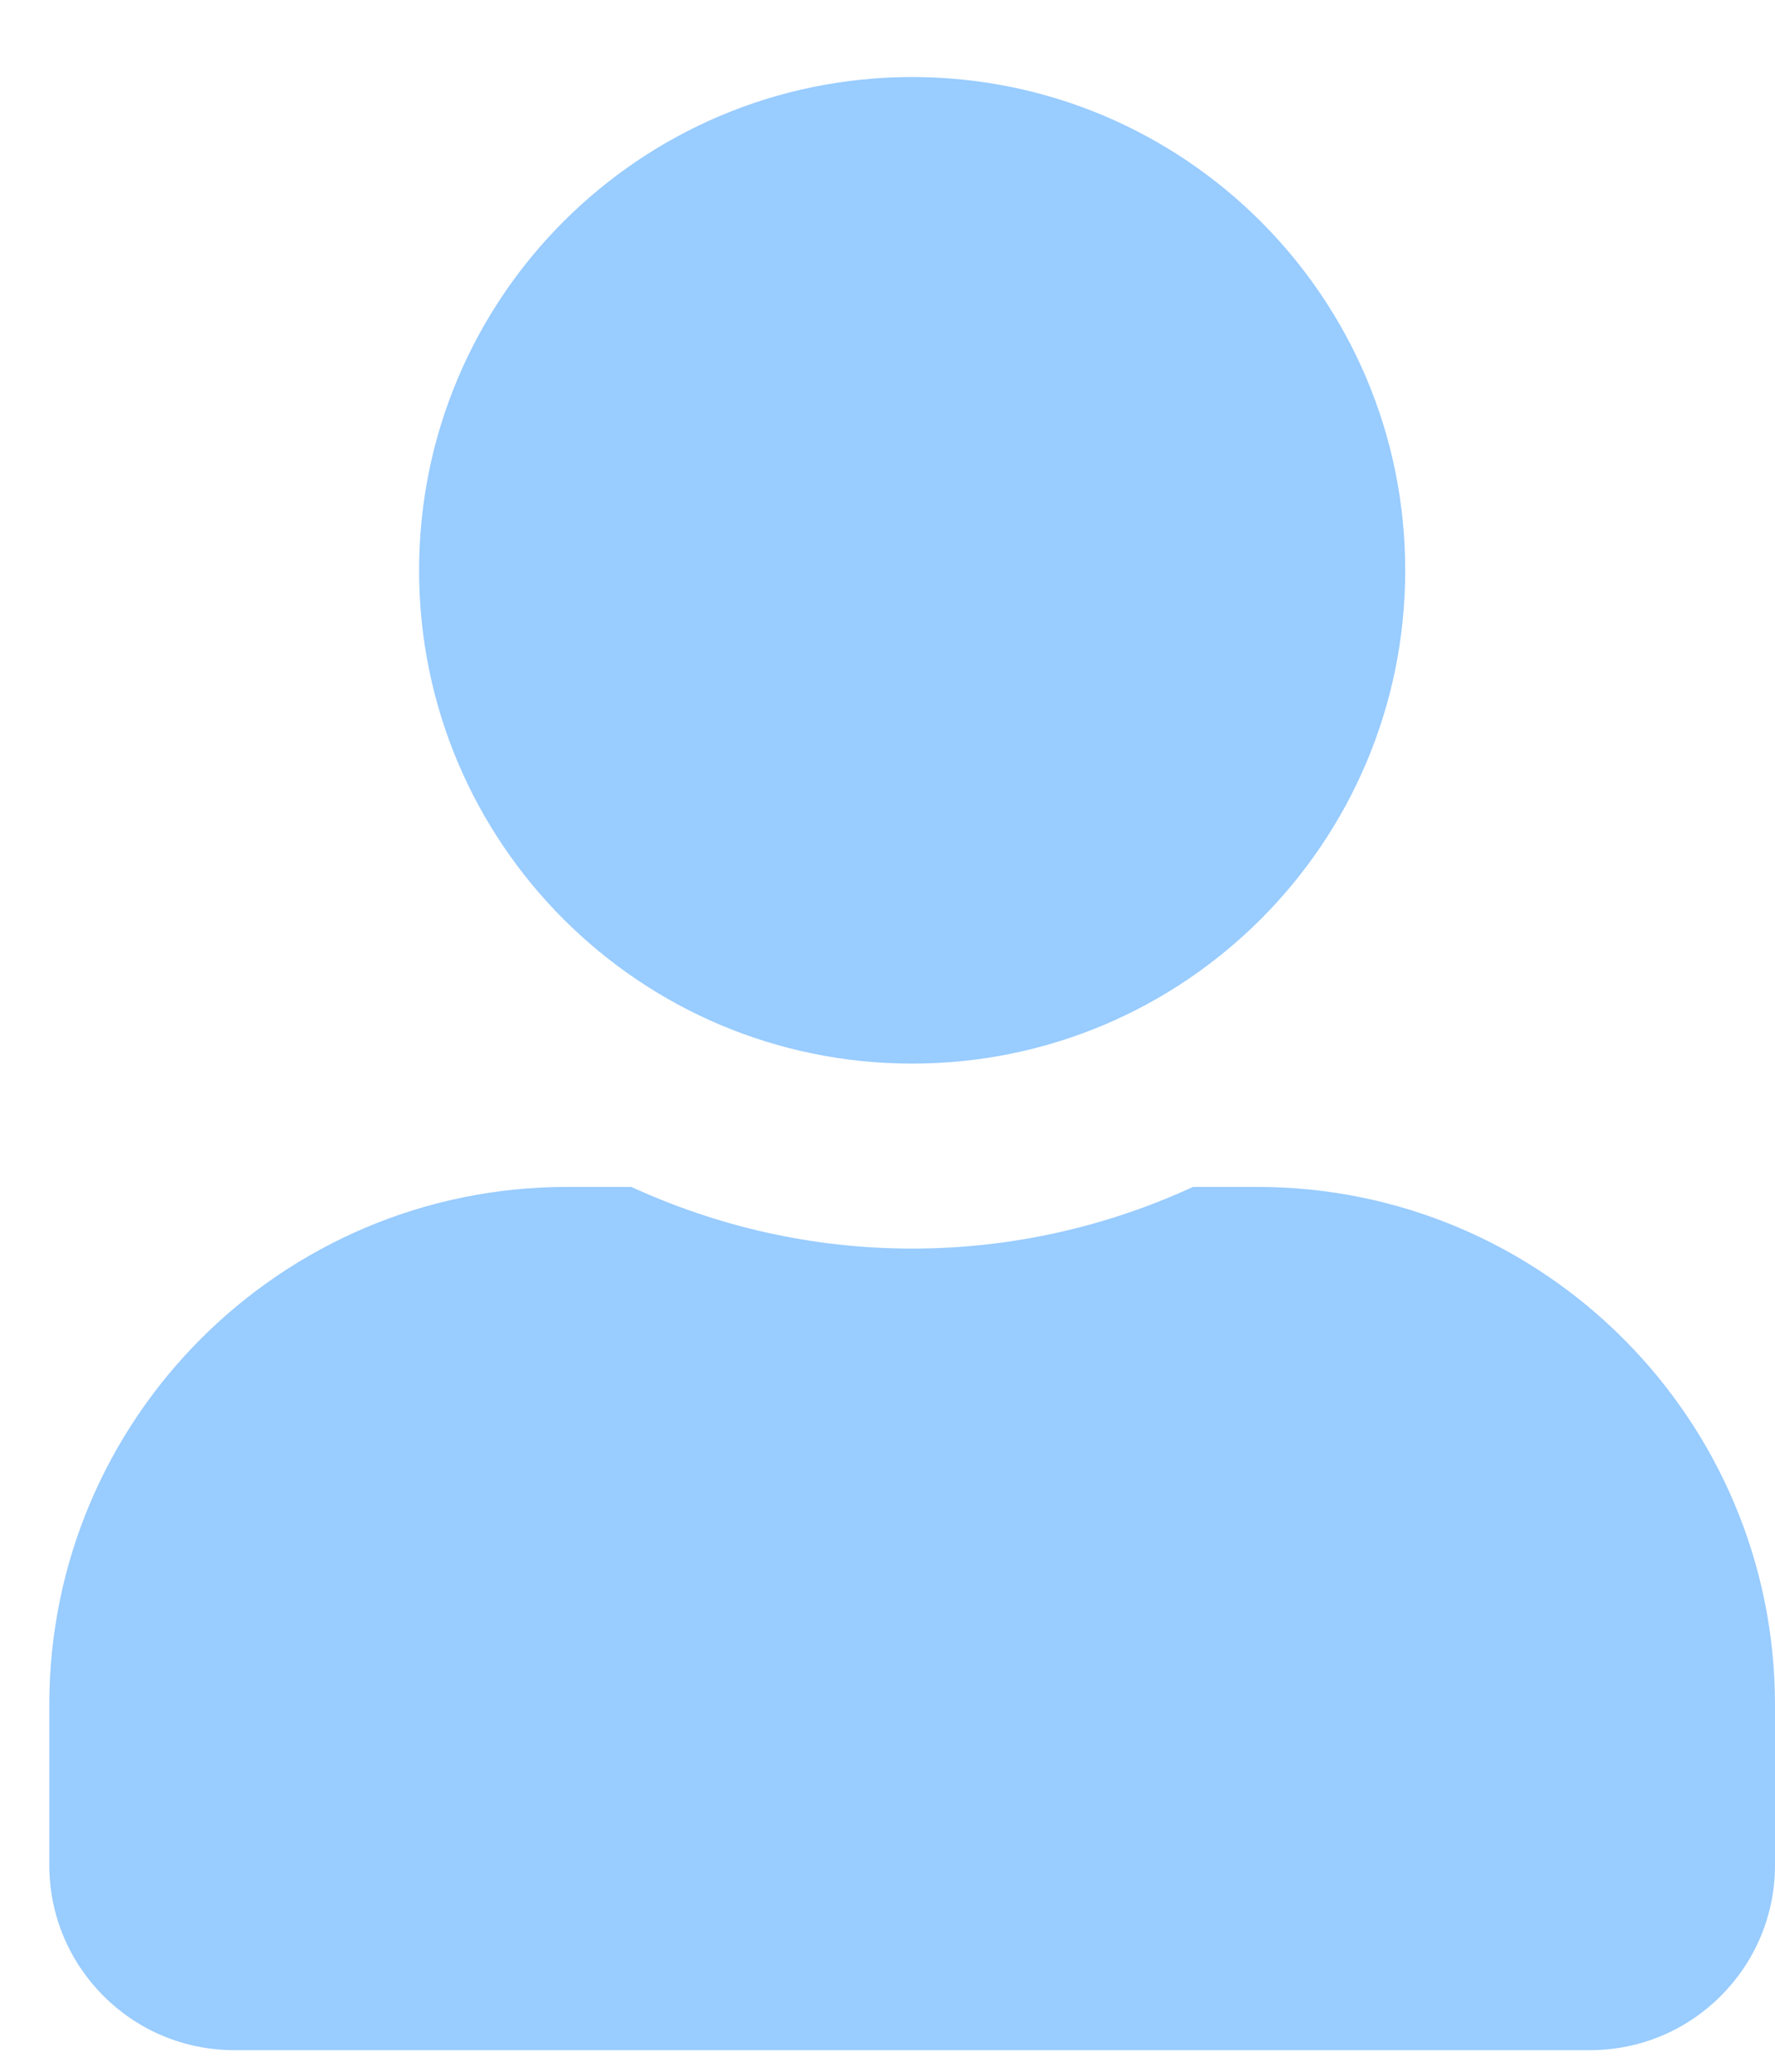 <svg width="18" height="21" viewBox="0 0 18 21" fill="none" xmlns="http://www.w3.org/2000/svg">
<path id="Vector" d="M9.25 10.781C12.012 10.781 14.25 8.543 14.25 5.781C14.25 3.02 12.012 0.781 9.25 0.781C6.488 0.781 4.25 3.02 4.25 5.781C4.25 8.543 6.488 10.781 9.25 10.781ZM12.75 12.031H12.098C11.23 12.43 10.266 12.656 9.25 12.656C8.234 12.656 7.273 12.43 6.402 12.031H5.75C2.852 12.031 0.5 14.383 0.5 17.281V18.906C0.5 19.941 1.34 20.781 2.375 20.781H16.125C17.16 20.781 18 19.941 18 18.906V17.281C18 14.383 15.648 12.031 12.75 12.031Z" fill="#9CF"/>
</svg>
